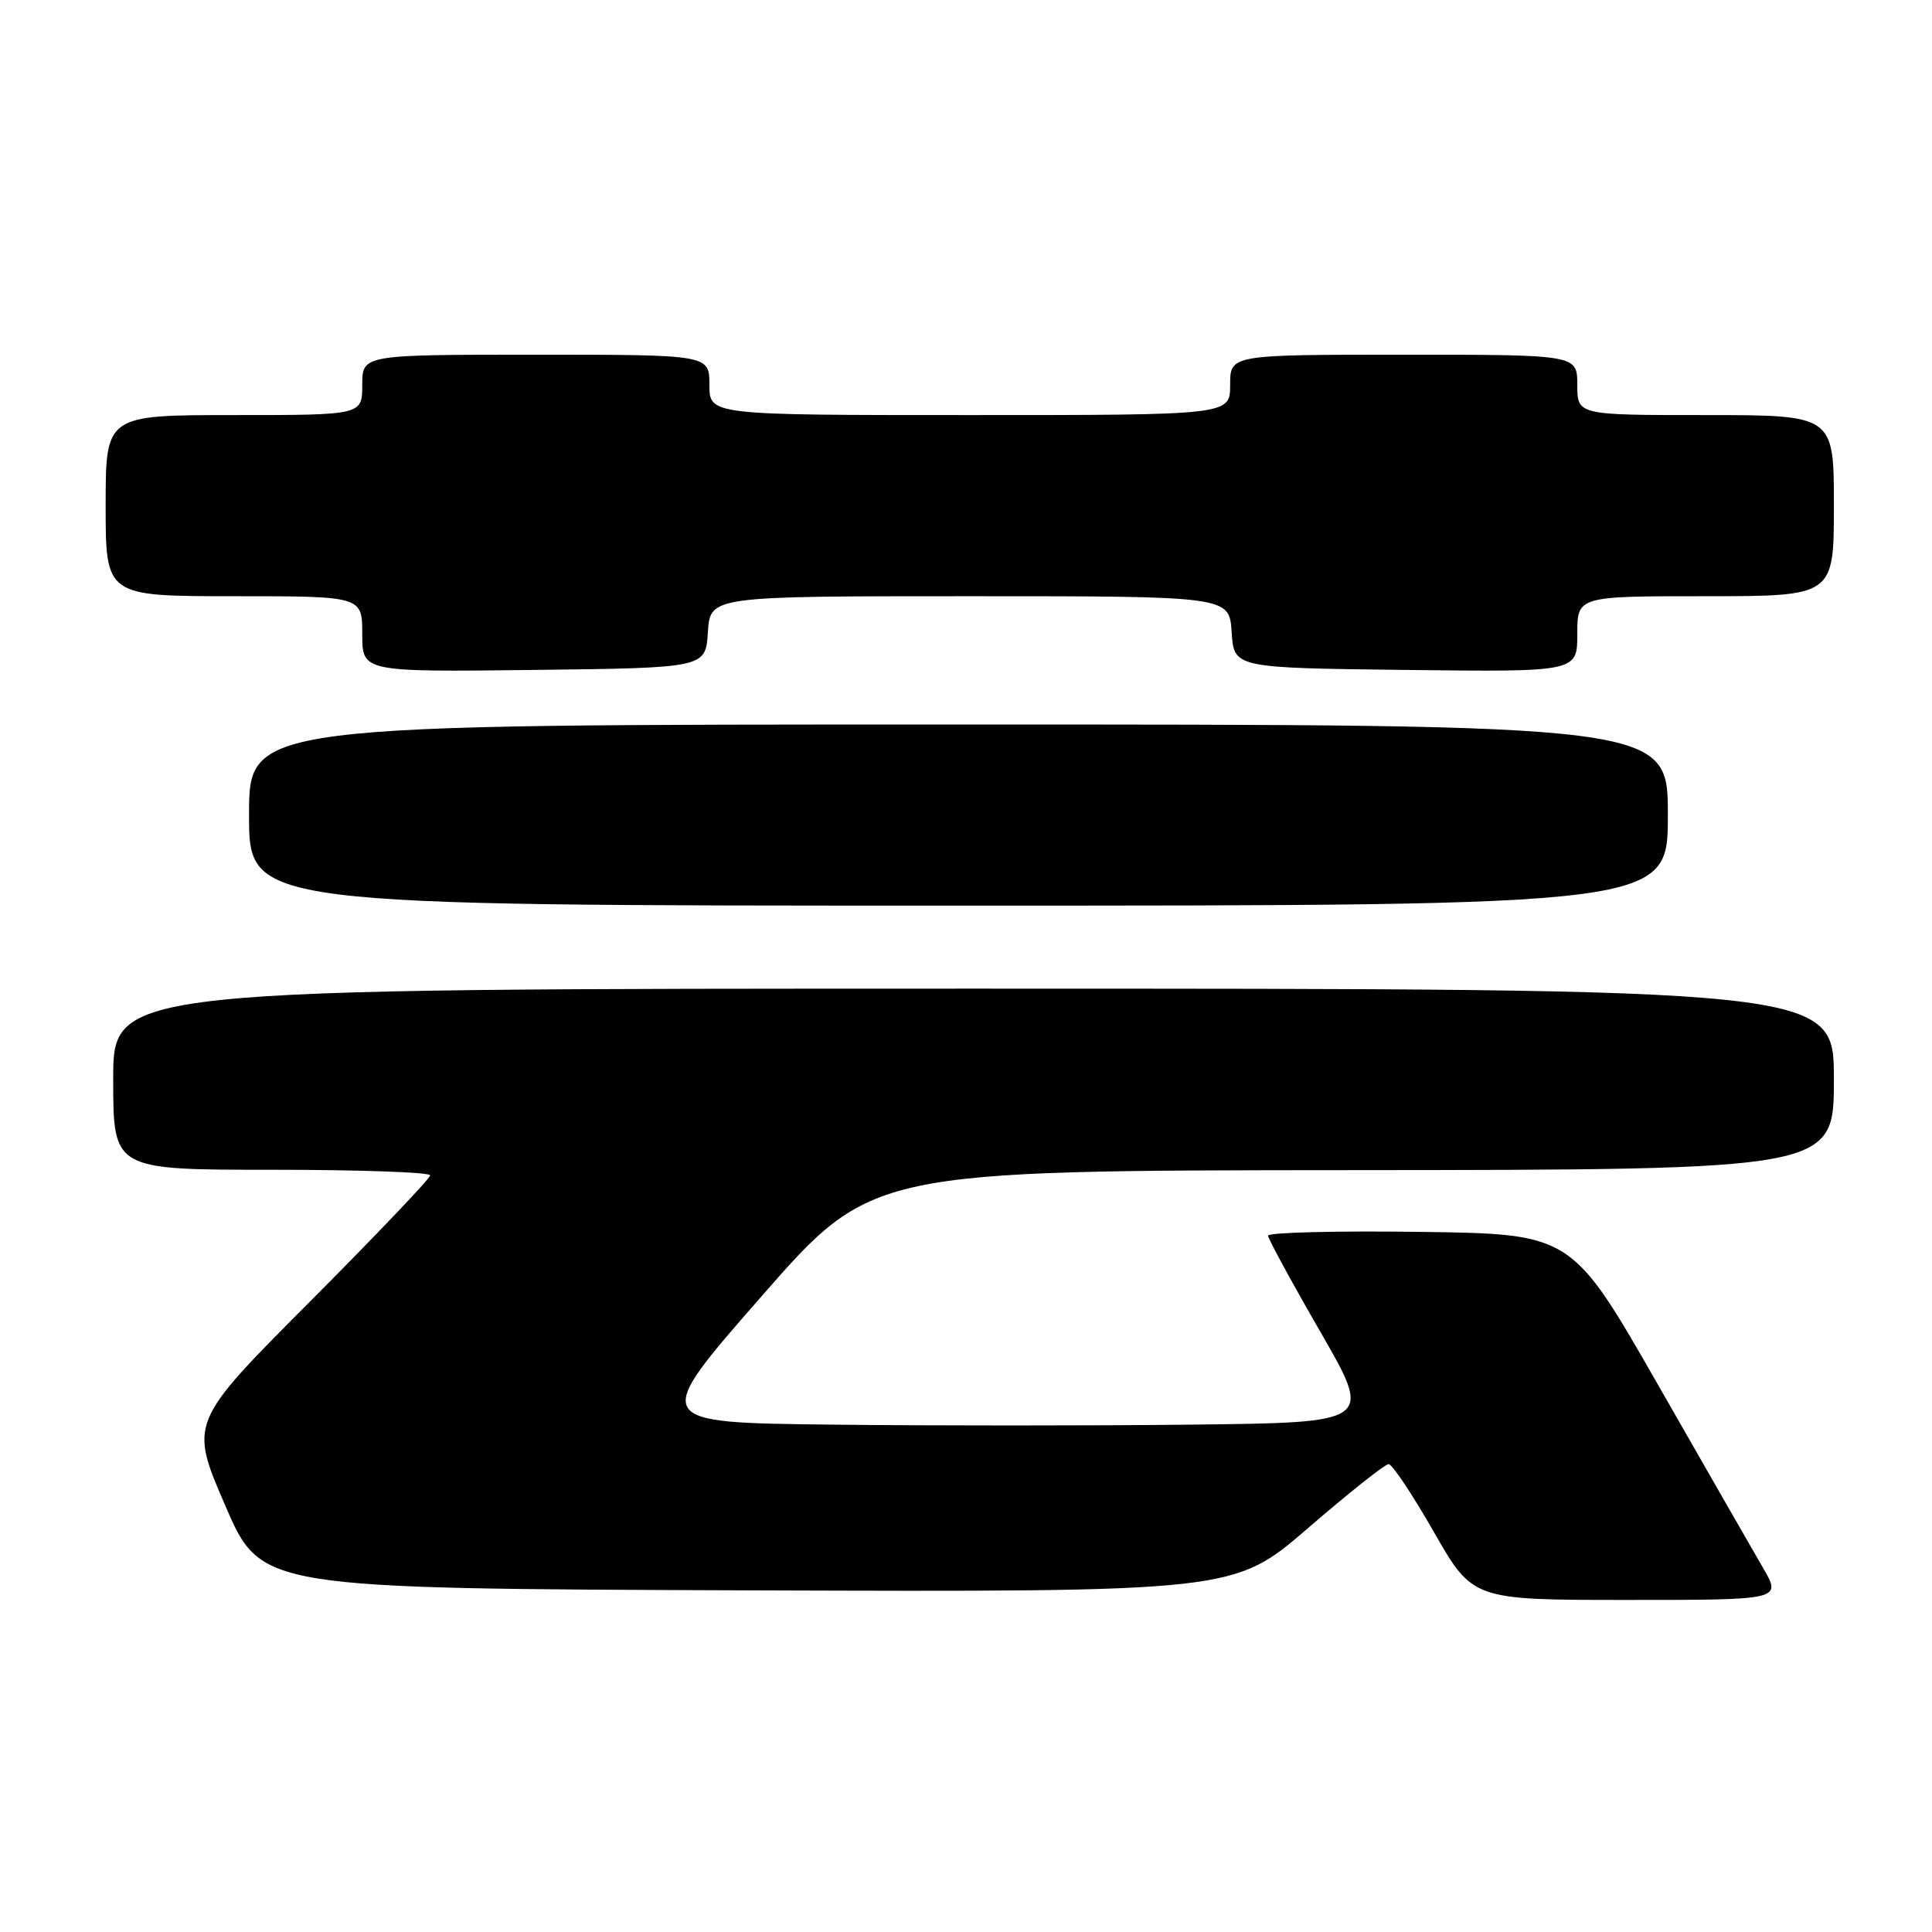 <?xml version="1.0" encoding="UTF-8" standalone="no"?>
<!DOCTYPE svg PUBLIC "-//W3C//DTD SVG 1.1//EN" "http://www.w3.org/Graphics/SVG/1.1/DTD/svg11.dtd" >
<svg xmlns="http://www.w3.org/2000/svg" xmlns:xlink="http://www.w3.org/1999/xlink" version="1.1" viewBox="0 0 256 256">
 <g >
 <path fill="currentColor"
d=" M 233.61 207.75 C 232.25 205.41 225.99 194.50 219.70 183.50 C 208.26 163.50 208.26 163.50 188.13 163.23 C 177.06 163.08 168.01 163.31 168.02 163.73 C 168.04 164.15 171.16 169.90 174.97 176.50 C 181.89 188.50 181.89 188.50 157.94 188.77 C 144.78 188.92 123.26 188.92 110.13 188.77 C 86.26 188.50 86.26 188.50 100.88 171.80 C 115.50 155.09 115.50 155.09 179.25 155.05 C 243.00 155.00 243.00 155.00 243.00 143.00 C 243.00 131.00 243.00 131.00 129.00 131.00 C 15.00 131.00 15.00 131.00 15.00 143.00 C 15.00 155.00 15.00 155.00 36.00 155.00 C 47.55 155.00 57.00 155.33 57.00 155.74 C 57.00 156.15 49.82 163.68 41.05 172.49 C 25.09 188.50 25.09 188.50 29.85 199.50 C 34.60 210.50 34.60 210.50 99.05 210.73 C 163.50 210.95 163.50 210.95 173.32 202.48 C 178.73 197.81 183.53 194.00 184.00 194.00 C 184.47 194.00 187.17 198.05 190.00 203.00 C 195.15 212.00 195.15 212.00 215.62 212.00 C 236.08 212.00 236.08 212.00 233.61 207.75 Z  M 221.00 108.00 C 221.00 96.00 221.00 96.00 127.00 96.00 C 33.00 96.00 33.00 96.00 33.00 108.00 C 33.00 120.00 33.00 120.00 127.00 120.00 C 221.00 120.00 221.00 120.00 221.00 108.00 Z  M 93.80 83.75 C 94.11 79.00 94.11 79.00 128.50 79.00 C 162.89 79.00 162.89 79.00 163.20 83.75 C 163.50 88.50 163.50 88.50 186.25 88.77 C 209.00 89.04 209.00 89.04 209.00 84.02 C 209.00 79.00 209.00 79.00 226.00 79.00 C 243.00 79.00 243.00 79.00 243.00 67.00 C 243.00 55.00 243.00 55.00 226.00 55.00 C 209.00 55.00 209.00 55.00 209.00 51.00 C 209.00 47.00 209.00 47.00 186.00 47.00 C 163.00 47.00 163.00 47.00 163.00 51.00 C 163.00 55.00 163.00 55.00 128.50 55.00 C 94.00 55.00 94.00 55.00 94.00 51.00 C 94.00 47.00 94.00 47.00 71.00 47.00 C 48.00 47.00 48.00 47.00 48.00 51.00 C 48.00 55.00 48.00 55.00 31.00 55.00 C 14.00 55.00 14.00 55.00 14.00 67.00 C 14.00 79.00 14.00 79.00 31.00 79.00 C 48.00 79.00 48.00 79.00 48.00 84.02 C 48.00 89.04 48.00 89.04 70.75 88.77 C 93.50 88.50 93.50 88.50 93.80 83.75 Z "/>
</g>
</svg>